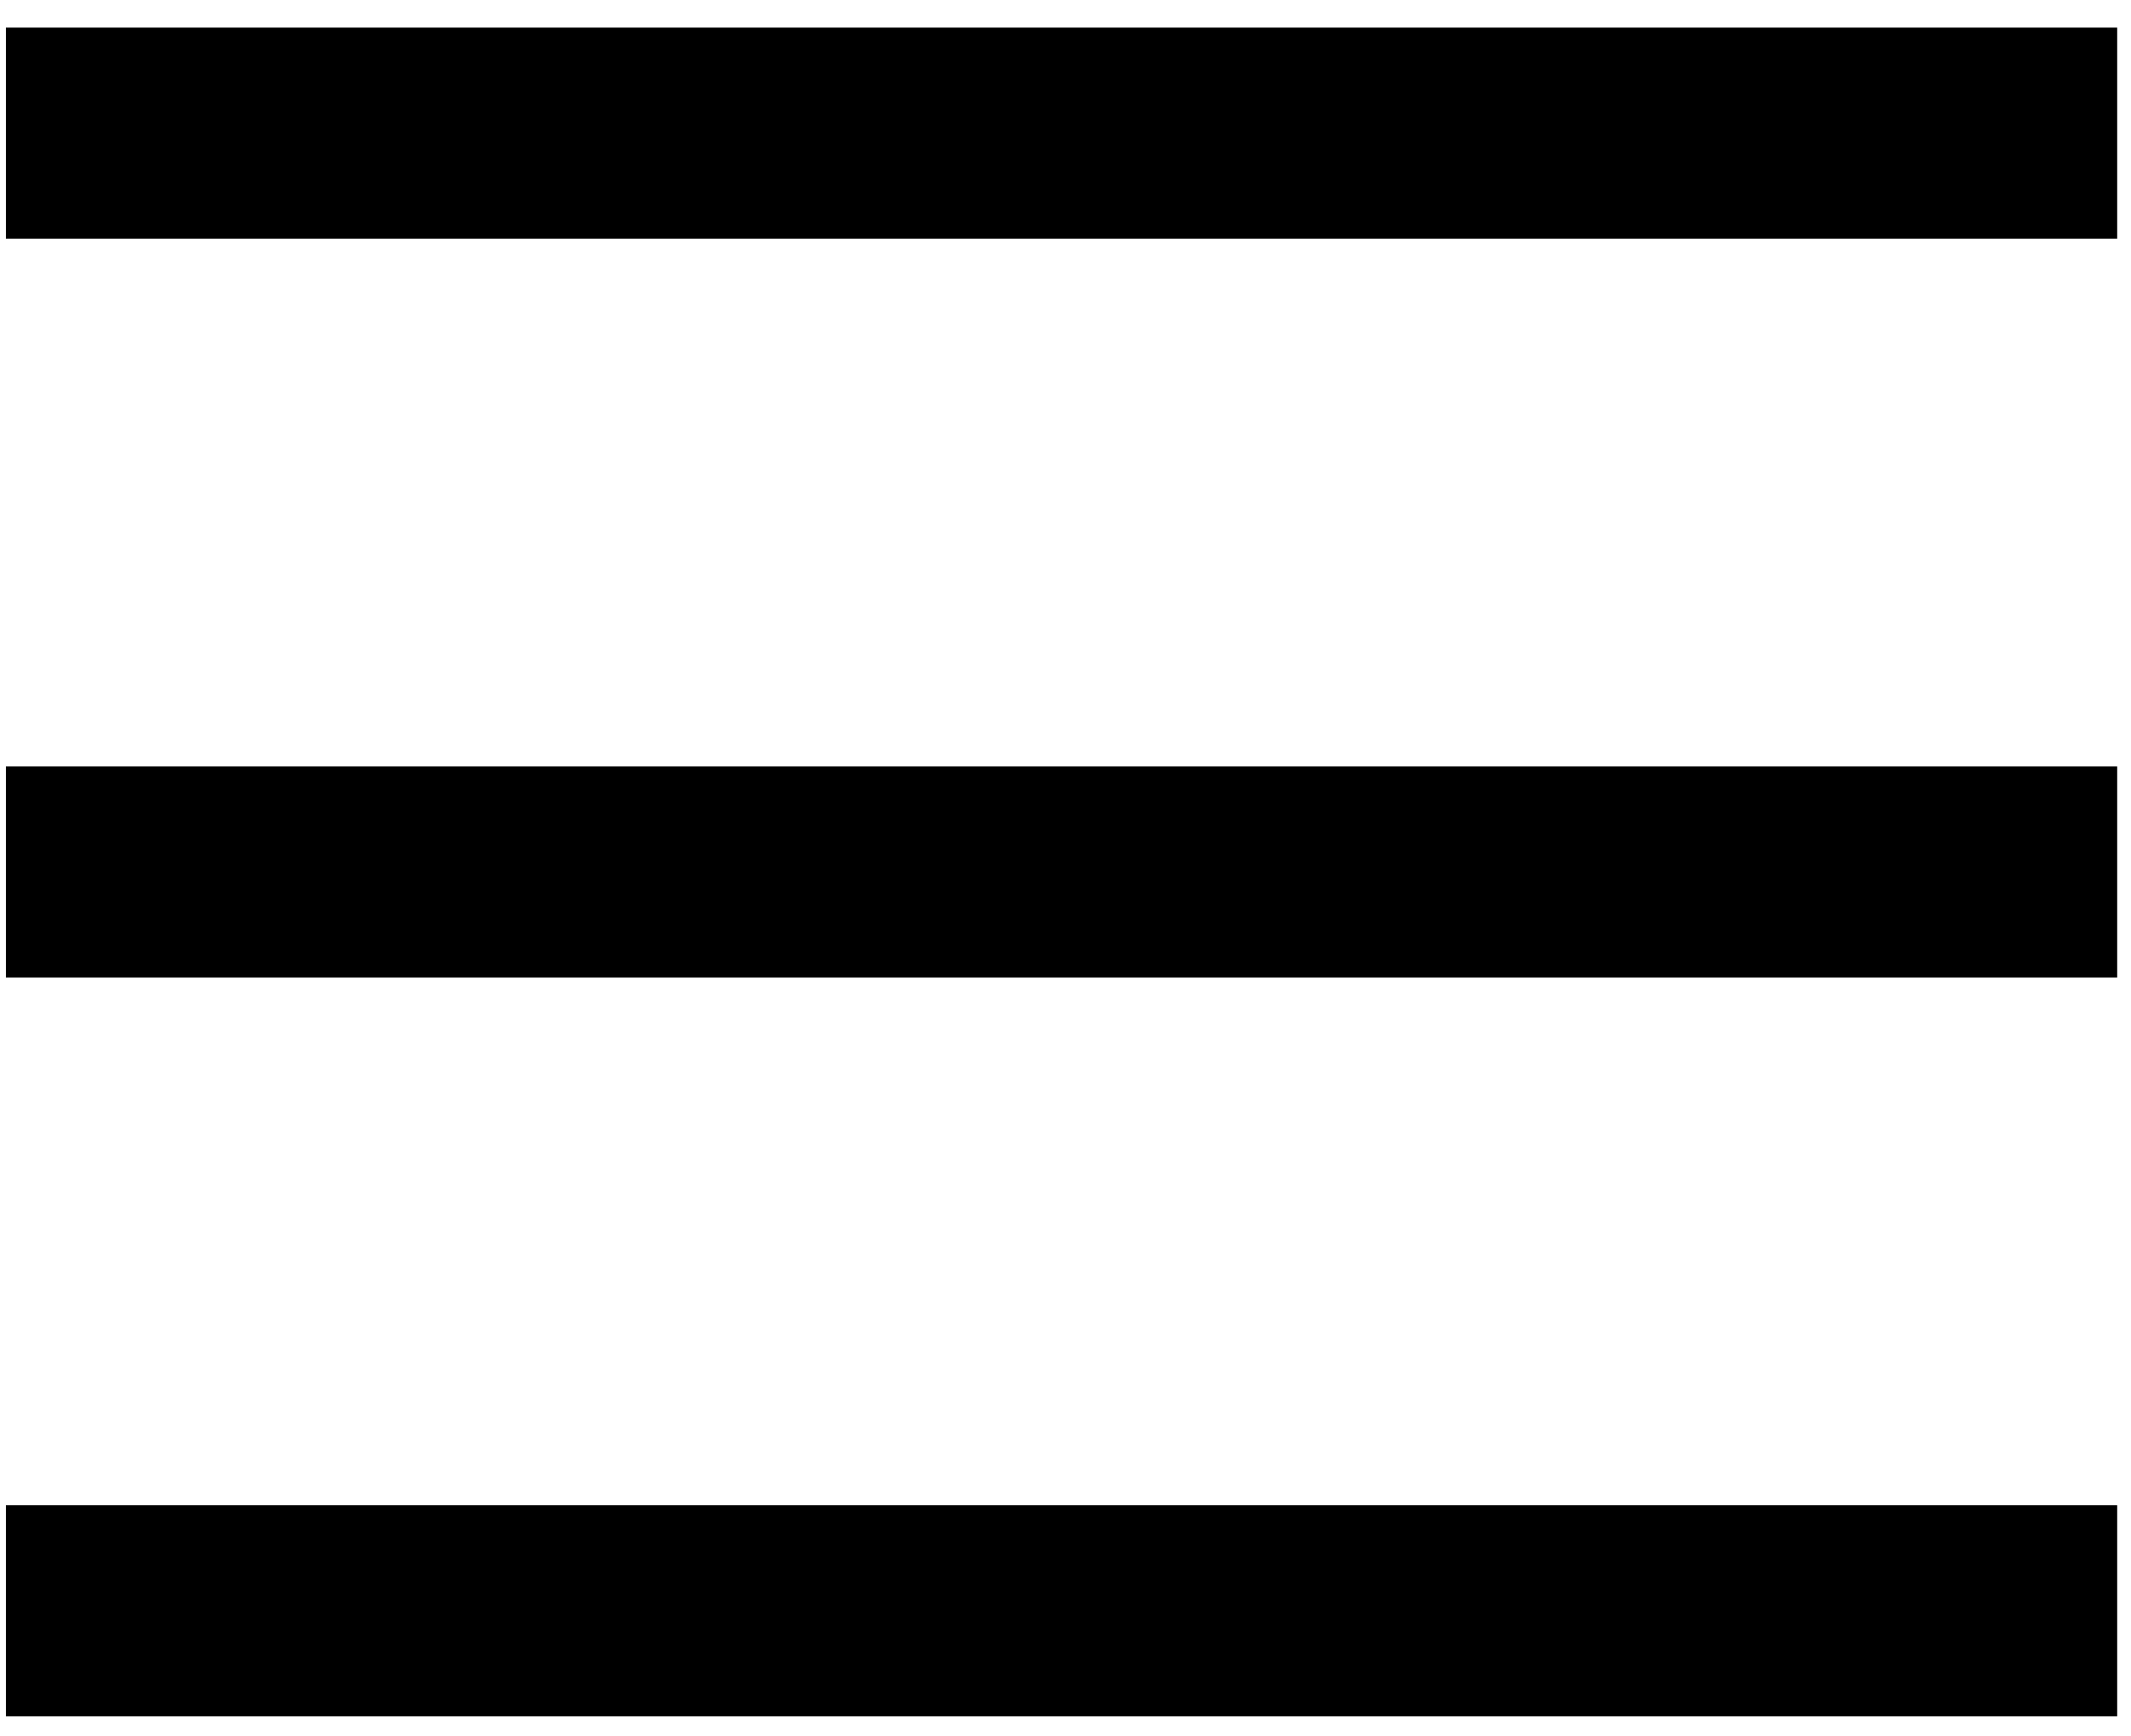 <svg width="27" height="22" viewBox="0 0 27 22" fill="none" xmlns="http://www.w3.org/2000/svg">
<path fill-rule="evenodd" clip-rule="evenodd" d="M0.075 0.35H26.825V3.025H0.075V0.35ZM0.075 19.075H26.825V21.75H0.075V19.075ZM26.825 9.713H0.075V12.388H26.825V9.713Z" fill="black"/>
</svg>
